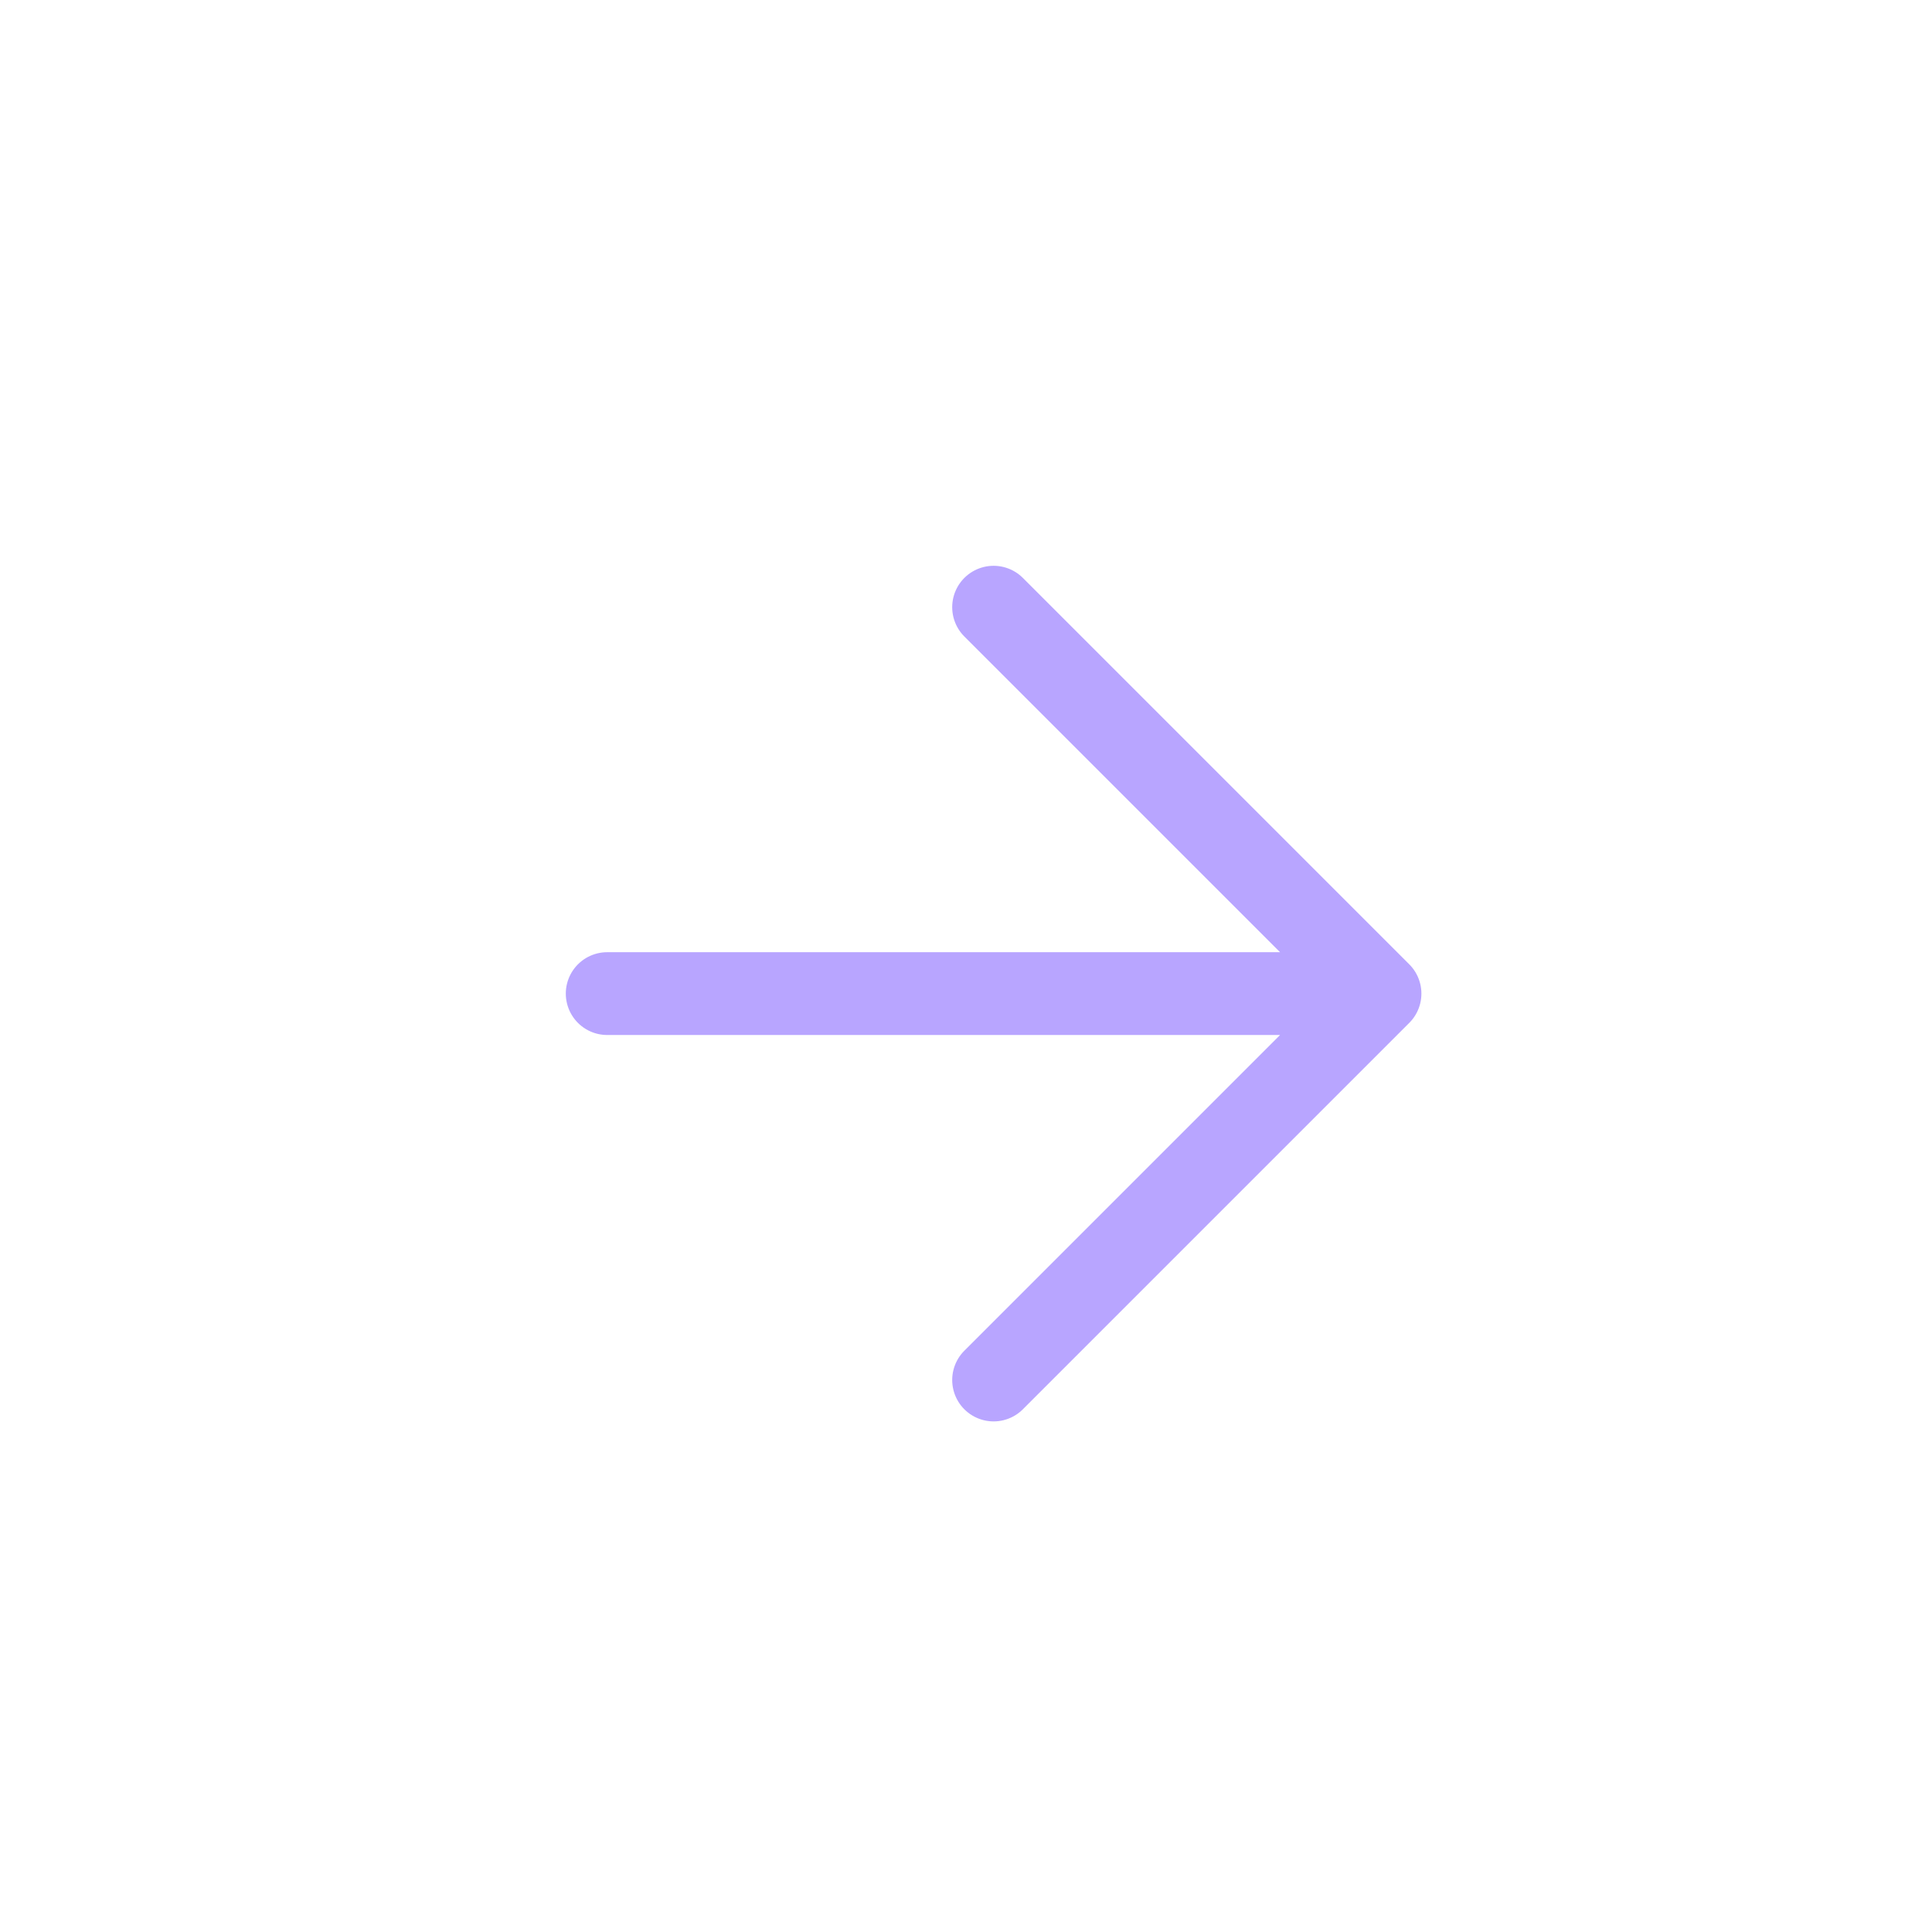 <svg width="35" height="35" viewBox="0 0 35 35" fill="none" xmlns="http://www.w3.org/2000/svg">
<path d="M18 25L25 18L18 11M25 18L11 18" stroke="#B8A5FF" stroke-width="1.5" stroke-linecap="round" stroke-linejoin="round"/>
</svg>
